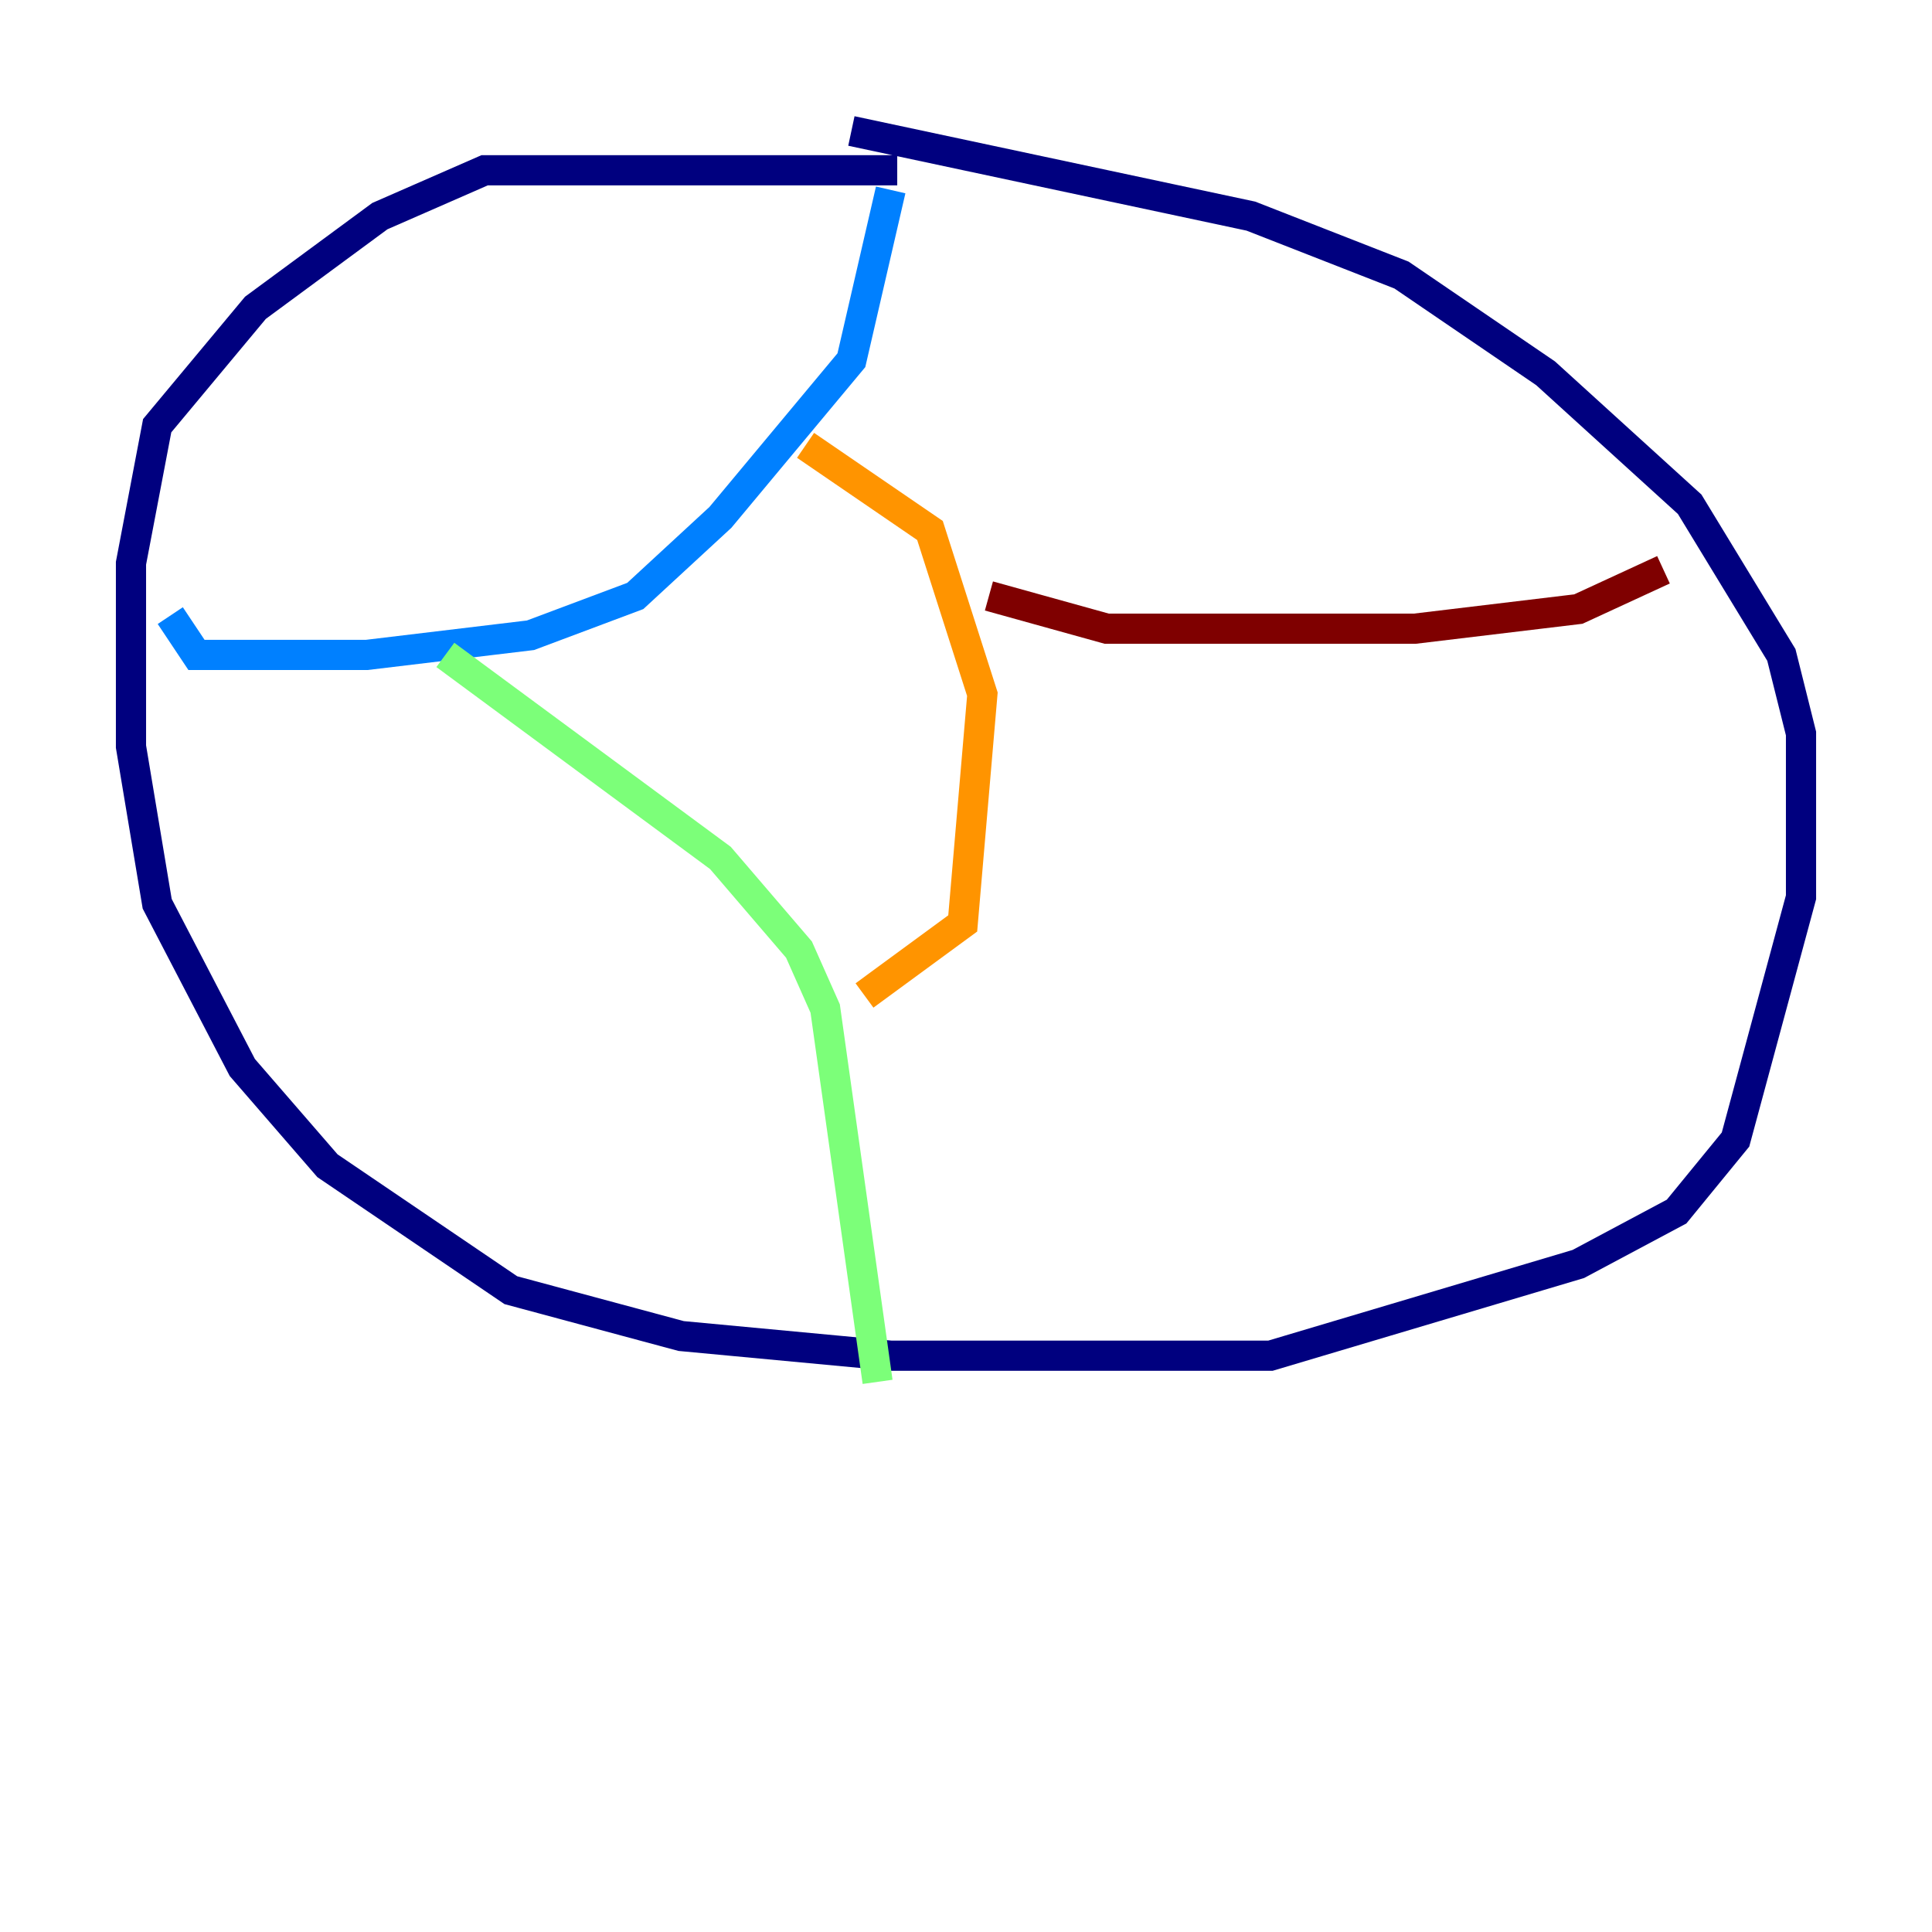 <?xml version="1.0" encoding="utf-8" ?>
<svg baseProfile="tiny" height="128" version="1.2" viewBox="0,0,128,128" width="128" xmlns="http://www.w3.org/2000/svg" xmlns:ev="http://www.w3.org/2001/xml-events" xmlns:xlink="http://www.w3.org/1999/xlink"><defs /><polyline fill="none" points="59.444,11.281 32.108,11.281 25.166,14.319 16.922,20.393 10.414,28.203 8.678,37.315 8.678,49.464 10.414,59.878 16.054,70.725 21.695,77.234 33.844,85.478 45.125,88.515 59.01,89.817 84.176,89.817 104.57,83.742 111.078,80.271 114.983,75.498 119.322,59.444 119.322,48.597 118.02,43.39 111.946,33.41 102.4,24.732 92.854,18.224 82.875,14.319 56.407,8.678" stroke="#00007f" stroke-width="2" /><polyline fill="none" points="59.01,12.583 56.407,23.864 47.729,34.278 42.088,39.485 35.146,42.088 24.298,43.39 13.017,43.39 11.281,40.786" stroke="#0080ff" stroke-width="2" /><polyline fill="none" points="29.505,43.39 47.729,56.841 52.936,62.915 54.671,66.82 58.142,91.552" stroke="#7cff79" stroke-width="2" /><polyline fill="none" points="53.37,29.505 61.614,35.146 65.085,45.993 63.783,61.18 57.275,65.953" stroke="#ff9400" stroke-width="2" /><polyline fill="none" points="65.519,39.485 73.329,41.654 93.722,41.654 104.57,40.352 110.21,37.749" stroke="#7f0000" stroke-width="2" /></svg>